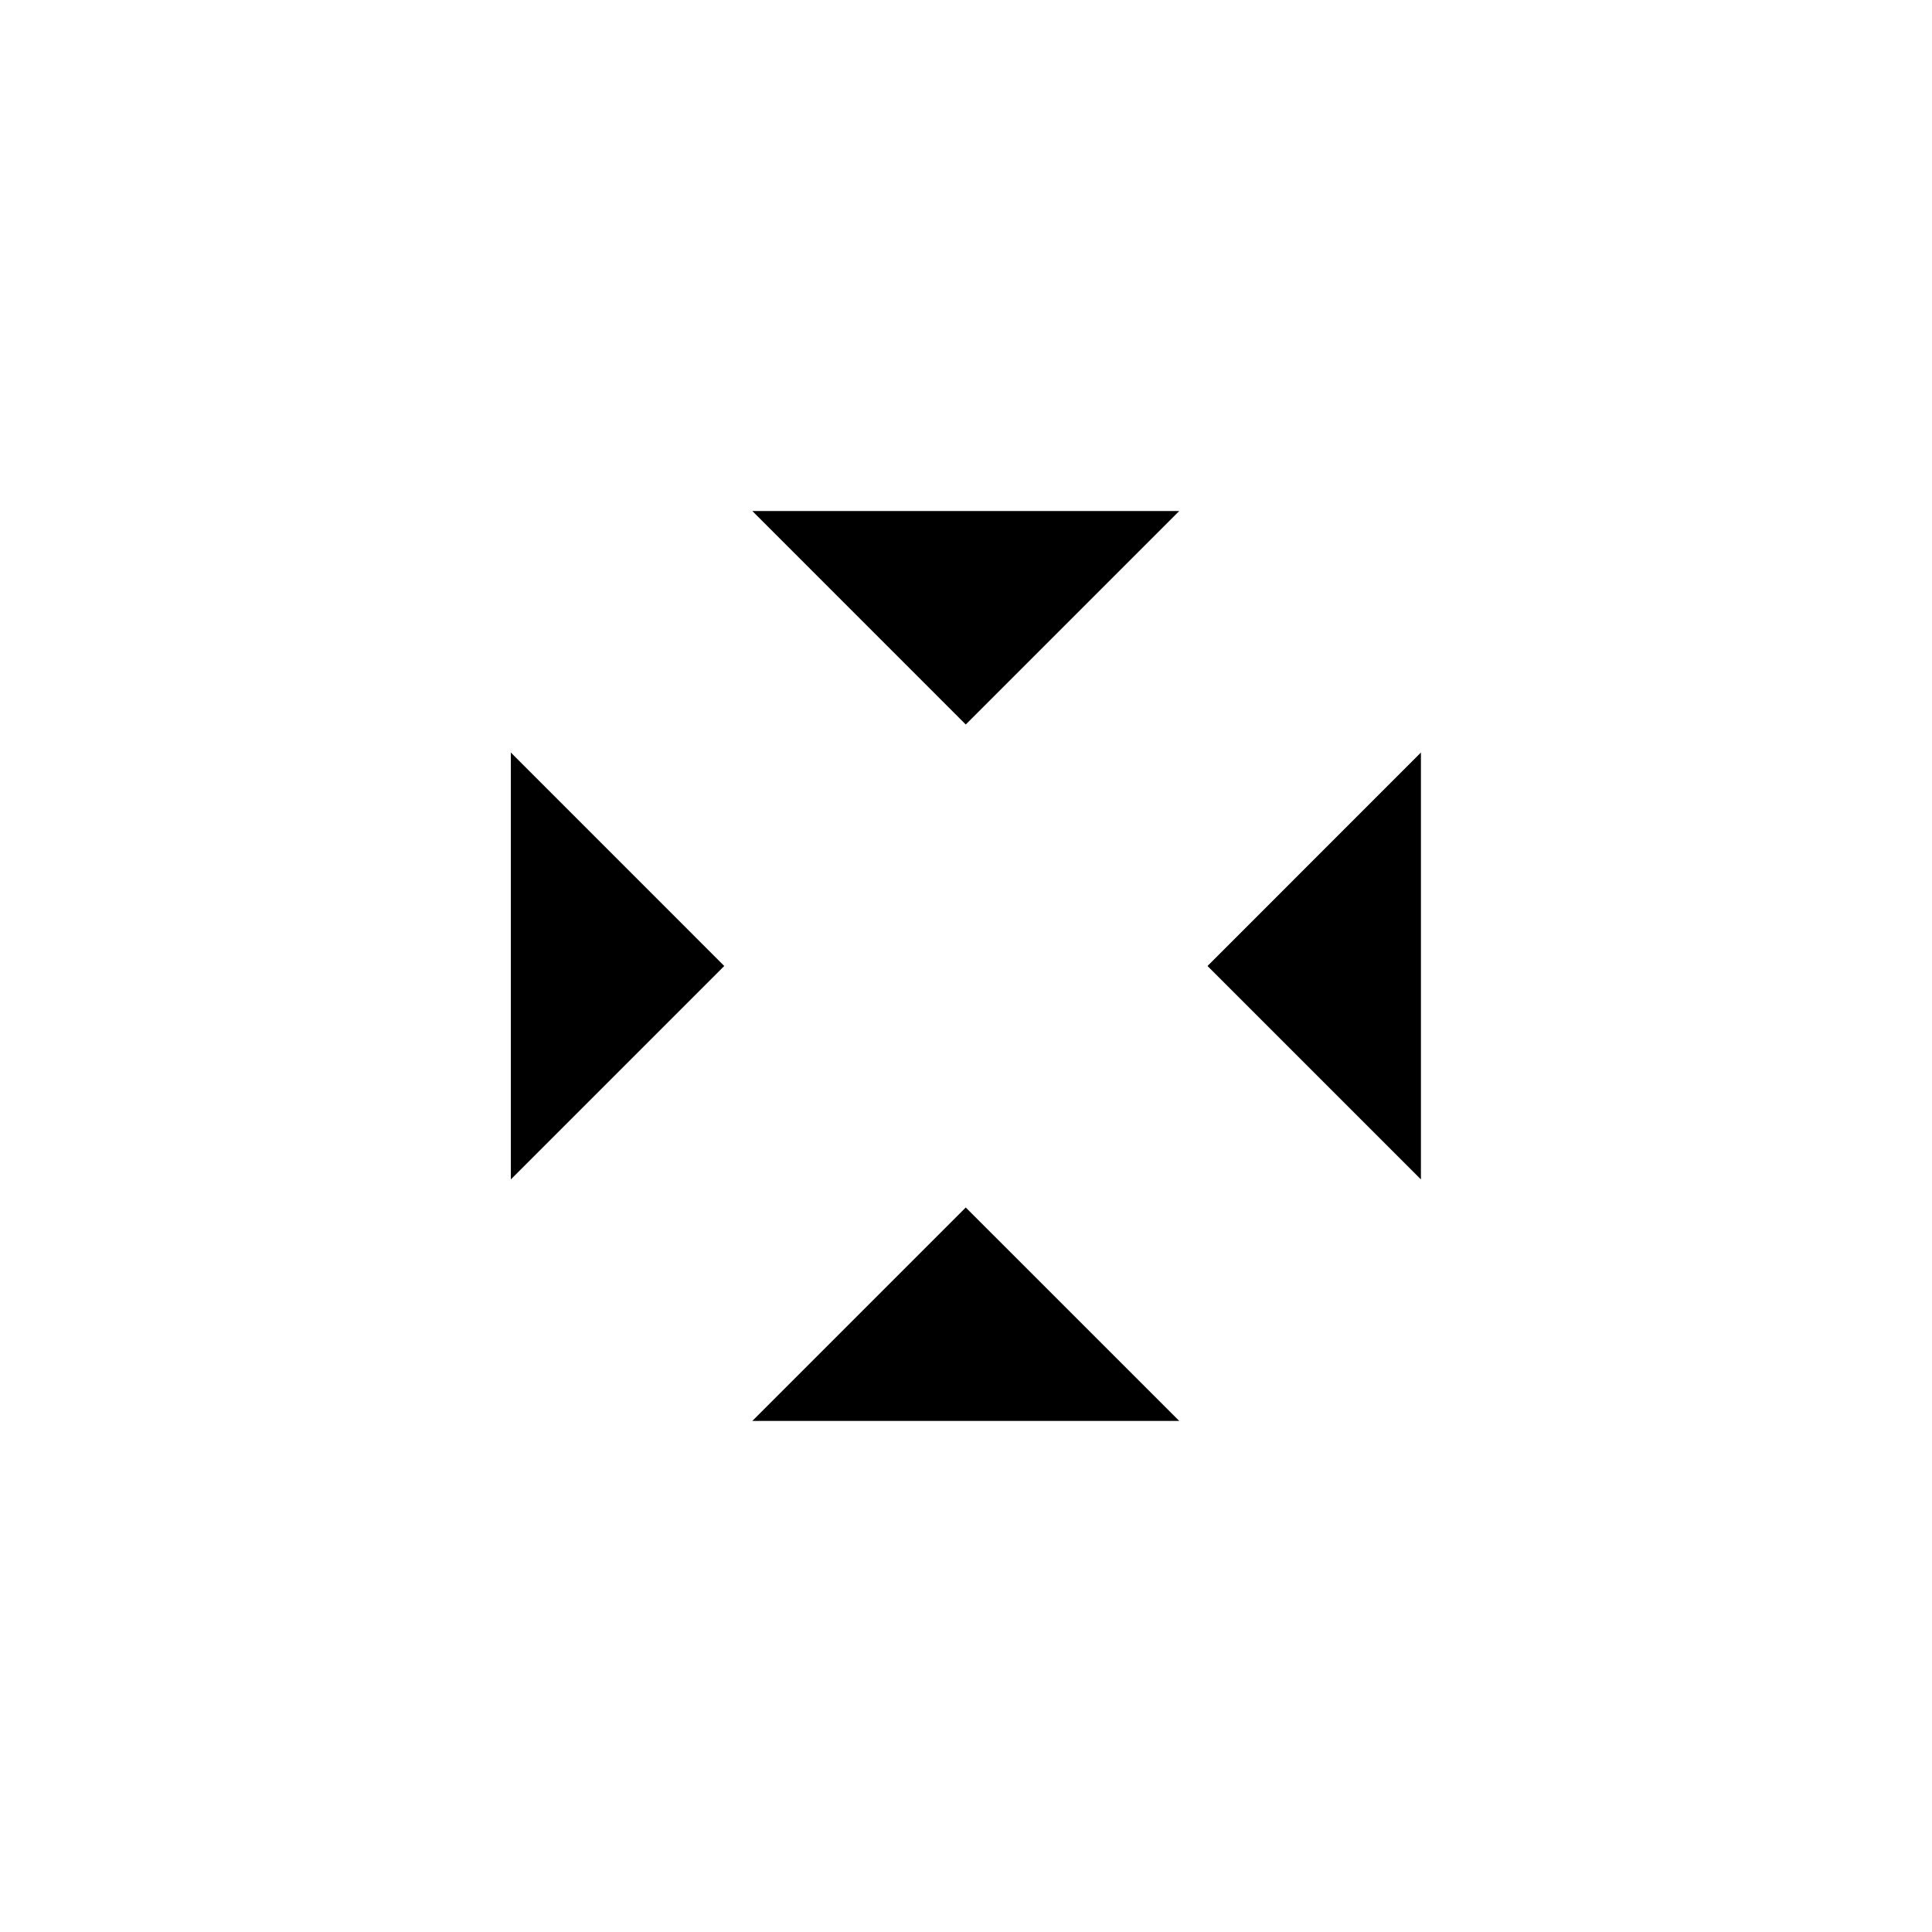 <svg viewBox="0 0 32 32" xmlns="http://www.w3.org/2000/svg">
<path d="M19.532 23.535L15.996 20L12.461 23.535" stroke-width="2" stroke-linecap="round" stroke-linejoin="round"/>
<path d="M16 29V20" stroke-width="2" stroke-linecap="round" stroke-linejoin="round"/>
<path d="M12.461 8.464L15.996 12L19.532 8.464" stroke-width="2" stroke-linecap="round" stroke-linejoin="round"/>
<path d="M16 3V12" stroke-width="2" stroke-linecap="round" stroke-linejoin="round"/>
<path d="M8.461 19.535L11.996 16L8.461 12.464" stroke-width="2" stroke-linecap="round" stroke-linejoin="round"/>
<path d="M3 16H12" stroke-width="2" stroke-linecap="round" stroke-linejoin="round"/>
<path d="M23.535 12.464L20 16L23.535 19.535" stroke-width="2" stroke-linecap="round" stroke-linejoin="round"/>
<path d="M29 16H20" stroke-width="2" stroke-linecap="round" stroke-linejoin="round"/>
</svg>
